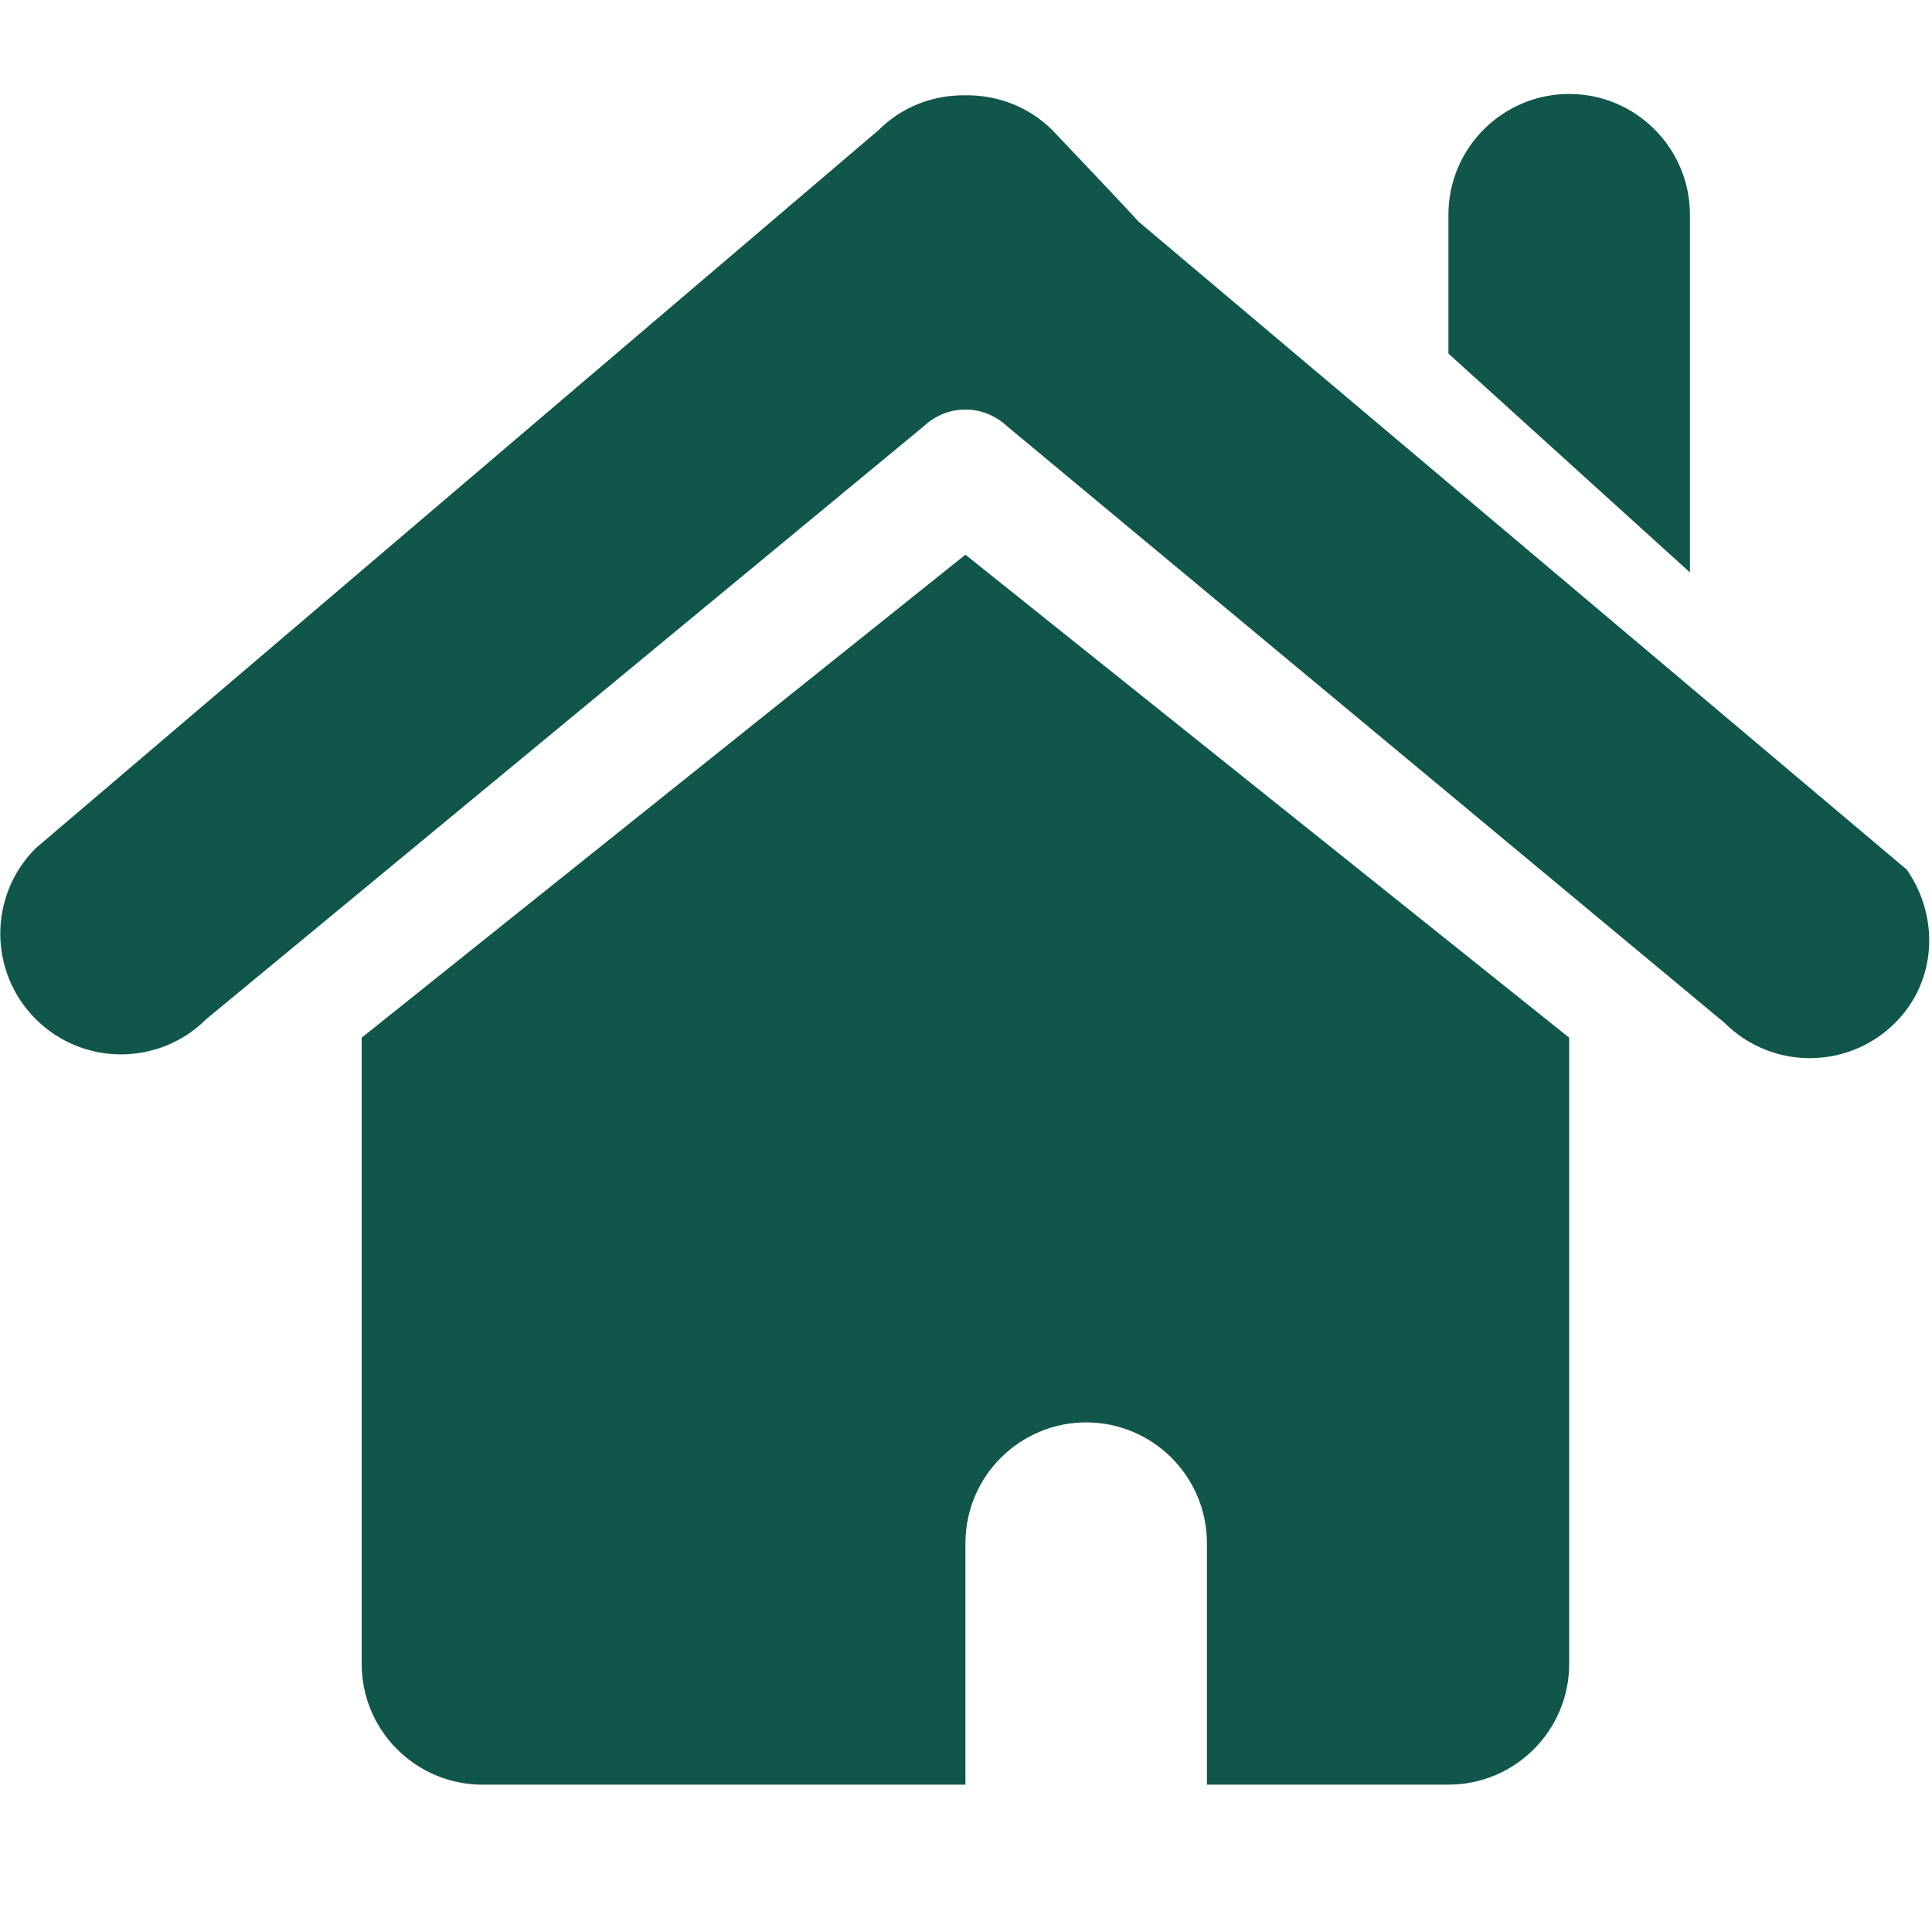 <svg t="1619274837652" class="icon" viewBox="0 0 1024 1024" version="1.1" xmlns="http://www.w3.org/2000/svg" p-id="9247" width="200" height="200"><path d="M895.7 113.8c0-35.3-28.7-64-64-64s-64 28.7-64 64v73.6l128 116V113.8zM1010.6 460.9l-407-343.3c-7-7.8-45.7-48.5-45.7-48.5-12.7-12.7-29.5-18.8-46.2-18.6-16.7-0.2-33.5 5.8-46.2 18.6L18.9 449.6c-25 25-25 65.5 0 90.5s65.5 25 90.5 0l380-314c6.3-5.9 14.2-9.1 22.3-9 8-0.1 16 3.1 22.3 9l380 316c25 25 65.5 25 90.5 0 22.2-22.2 23.5-56.3 6.1-81.2z" p-id="9248" fill="#11564b"></path><path d="M191.7 550v331.9c0 35.3 28.7 64 64 64h256v-128c0-35.3 28.7-64 64-64s64 28.7 64 64v128h128c35.3 0 64-28.7 64-64V550l-320-256-320 256z" p-id="9249" fill="#11564b"></path></svg>
